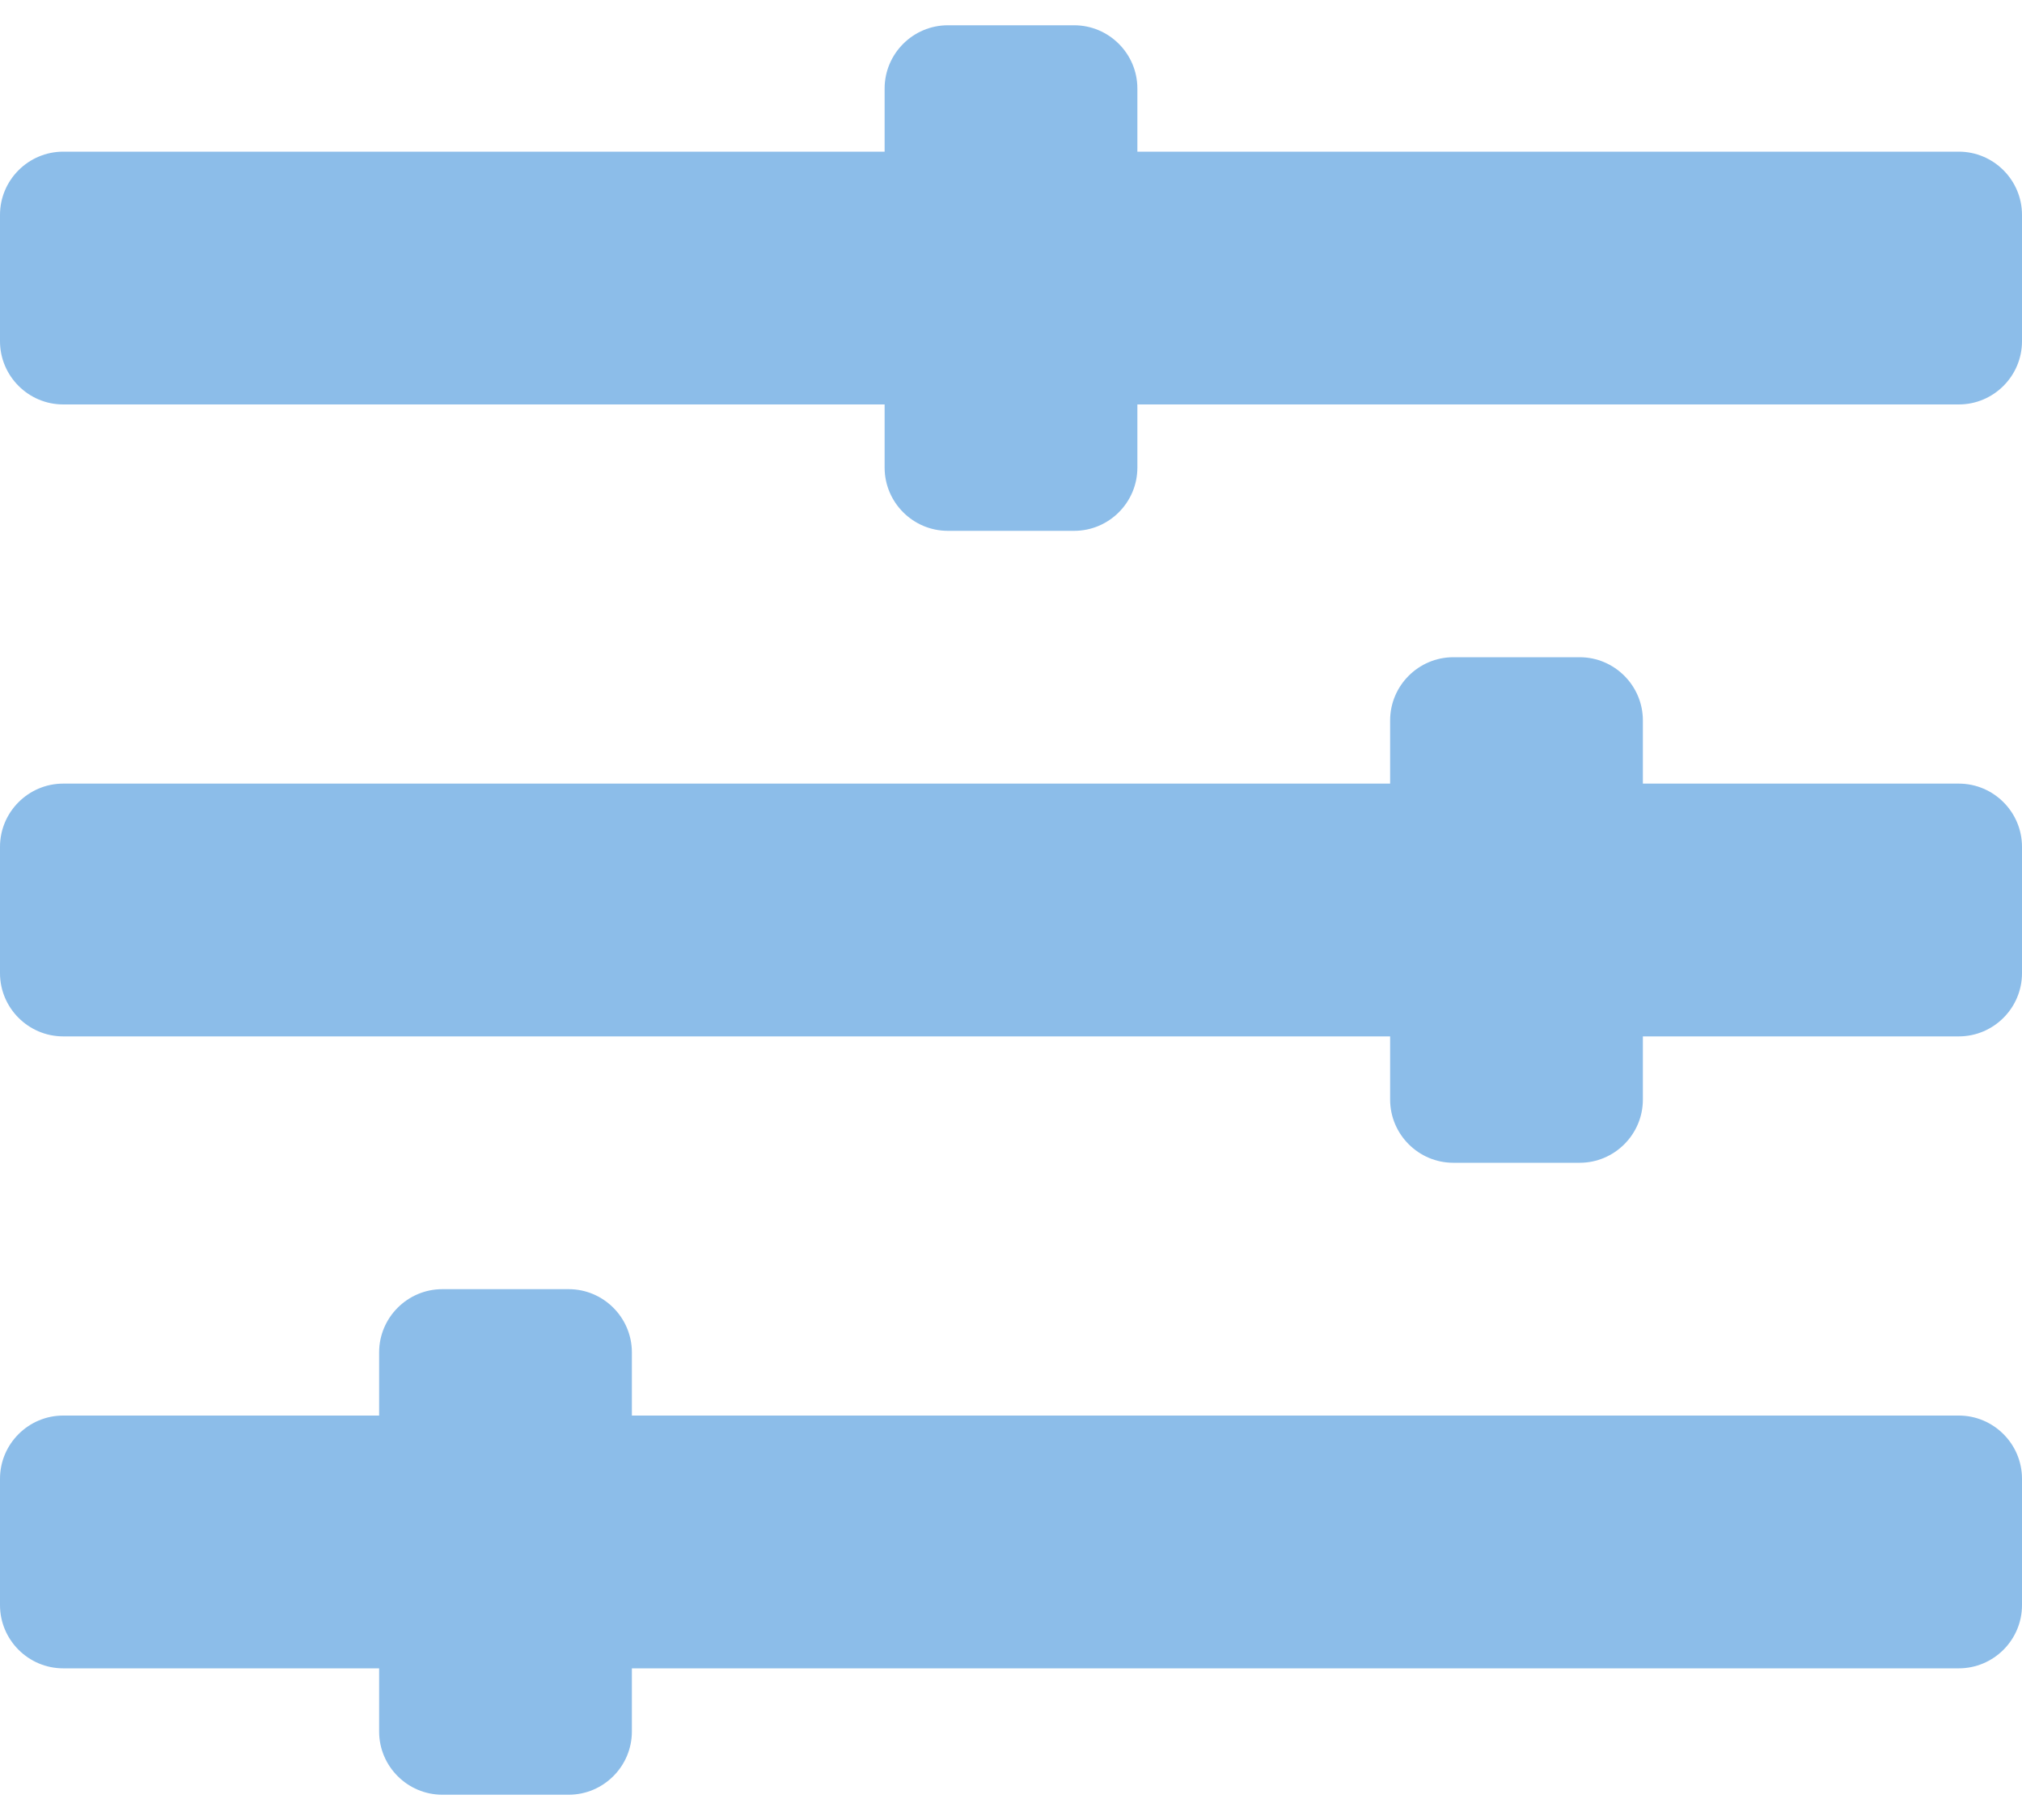 <svg width="20" height="18" viewBox="0 0 20 18" fill="none" xmlns="http://www.w3.org/2000/svg">
<path d="M19.375 14H6.25V13.375C6.25 13.031 5.969 12.75 5.625 12.75H4.375C4.031 12.75 3.75 13.031 3.75 13.375V14H0.625C0.281 14 0 14.281 0 14.625V15.875C0 16.219 0.281 16.5 0.625 16.5H3.75V17.125C3.75 17.469 4.031 17.75 4.375 17.75H5.625C5.969 17.75 6.25 17.469 6.25 17.125V16.5H19.375C19.719 16.5 20 16.219 20 15.875V14.625C20 14.281 19.719 14 19.375 14ZM19.375 7.75H16.25V7.125C16.25 6.781 15.969 6.5 15.625 6.5H14.375C14.031 6.5 13.75 6.781 13.75 7.125V7.75H0.625C0.281 7.75 0 8.031 0 8.375V9.625C0 9.969 0.281 10.25 0.625 10.25H13.75V10.875C13.75 11.219 14.031 11.5 14.375 11.5H15.625C15.969 11.5 16.25 11.219 16.25 10.875V10.25H19.375C19.719 10.25 20 9.969 20 9.625V8.375C20 8.031 19.719 7.75 19.375 7.75ZM19.375 1.5H11.25V0.875C11.25 0.531 10.969 0.25 10.625 0.25H9.375C9.031 0.25 8.75 0.531 8.75 0.875V1.5H0.625C0.281 1.5 0 1.781 0 2.125V3.375C0 3.719 0.281 4 0.625 4H8.75V4.625C8.75 4.969 9.031 5.25 9.375 5.25H10.625C10.969 5.25 11.25 4.969 11.25 4.625V4H19.375C19.719 4 20 3.719 20 3.375V2.125C20 1.781 19.719 1.5 19.375 1.5Z" fill="#8CBDE9"/>
</svg>
